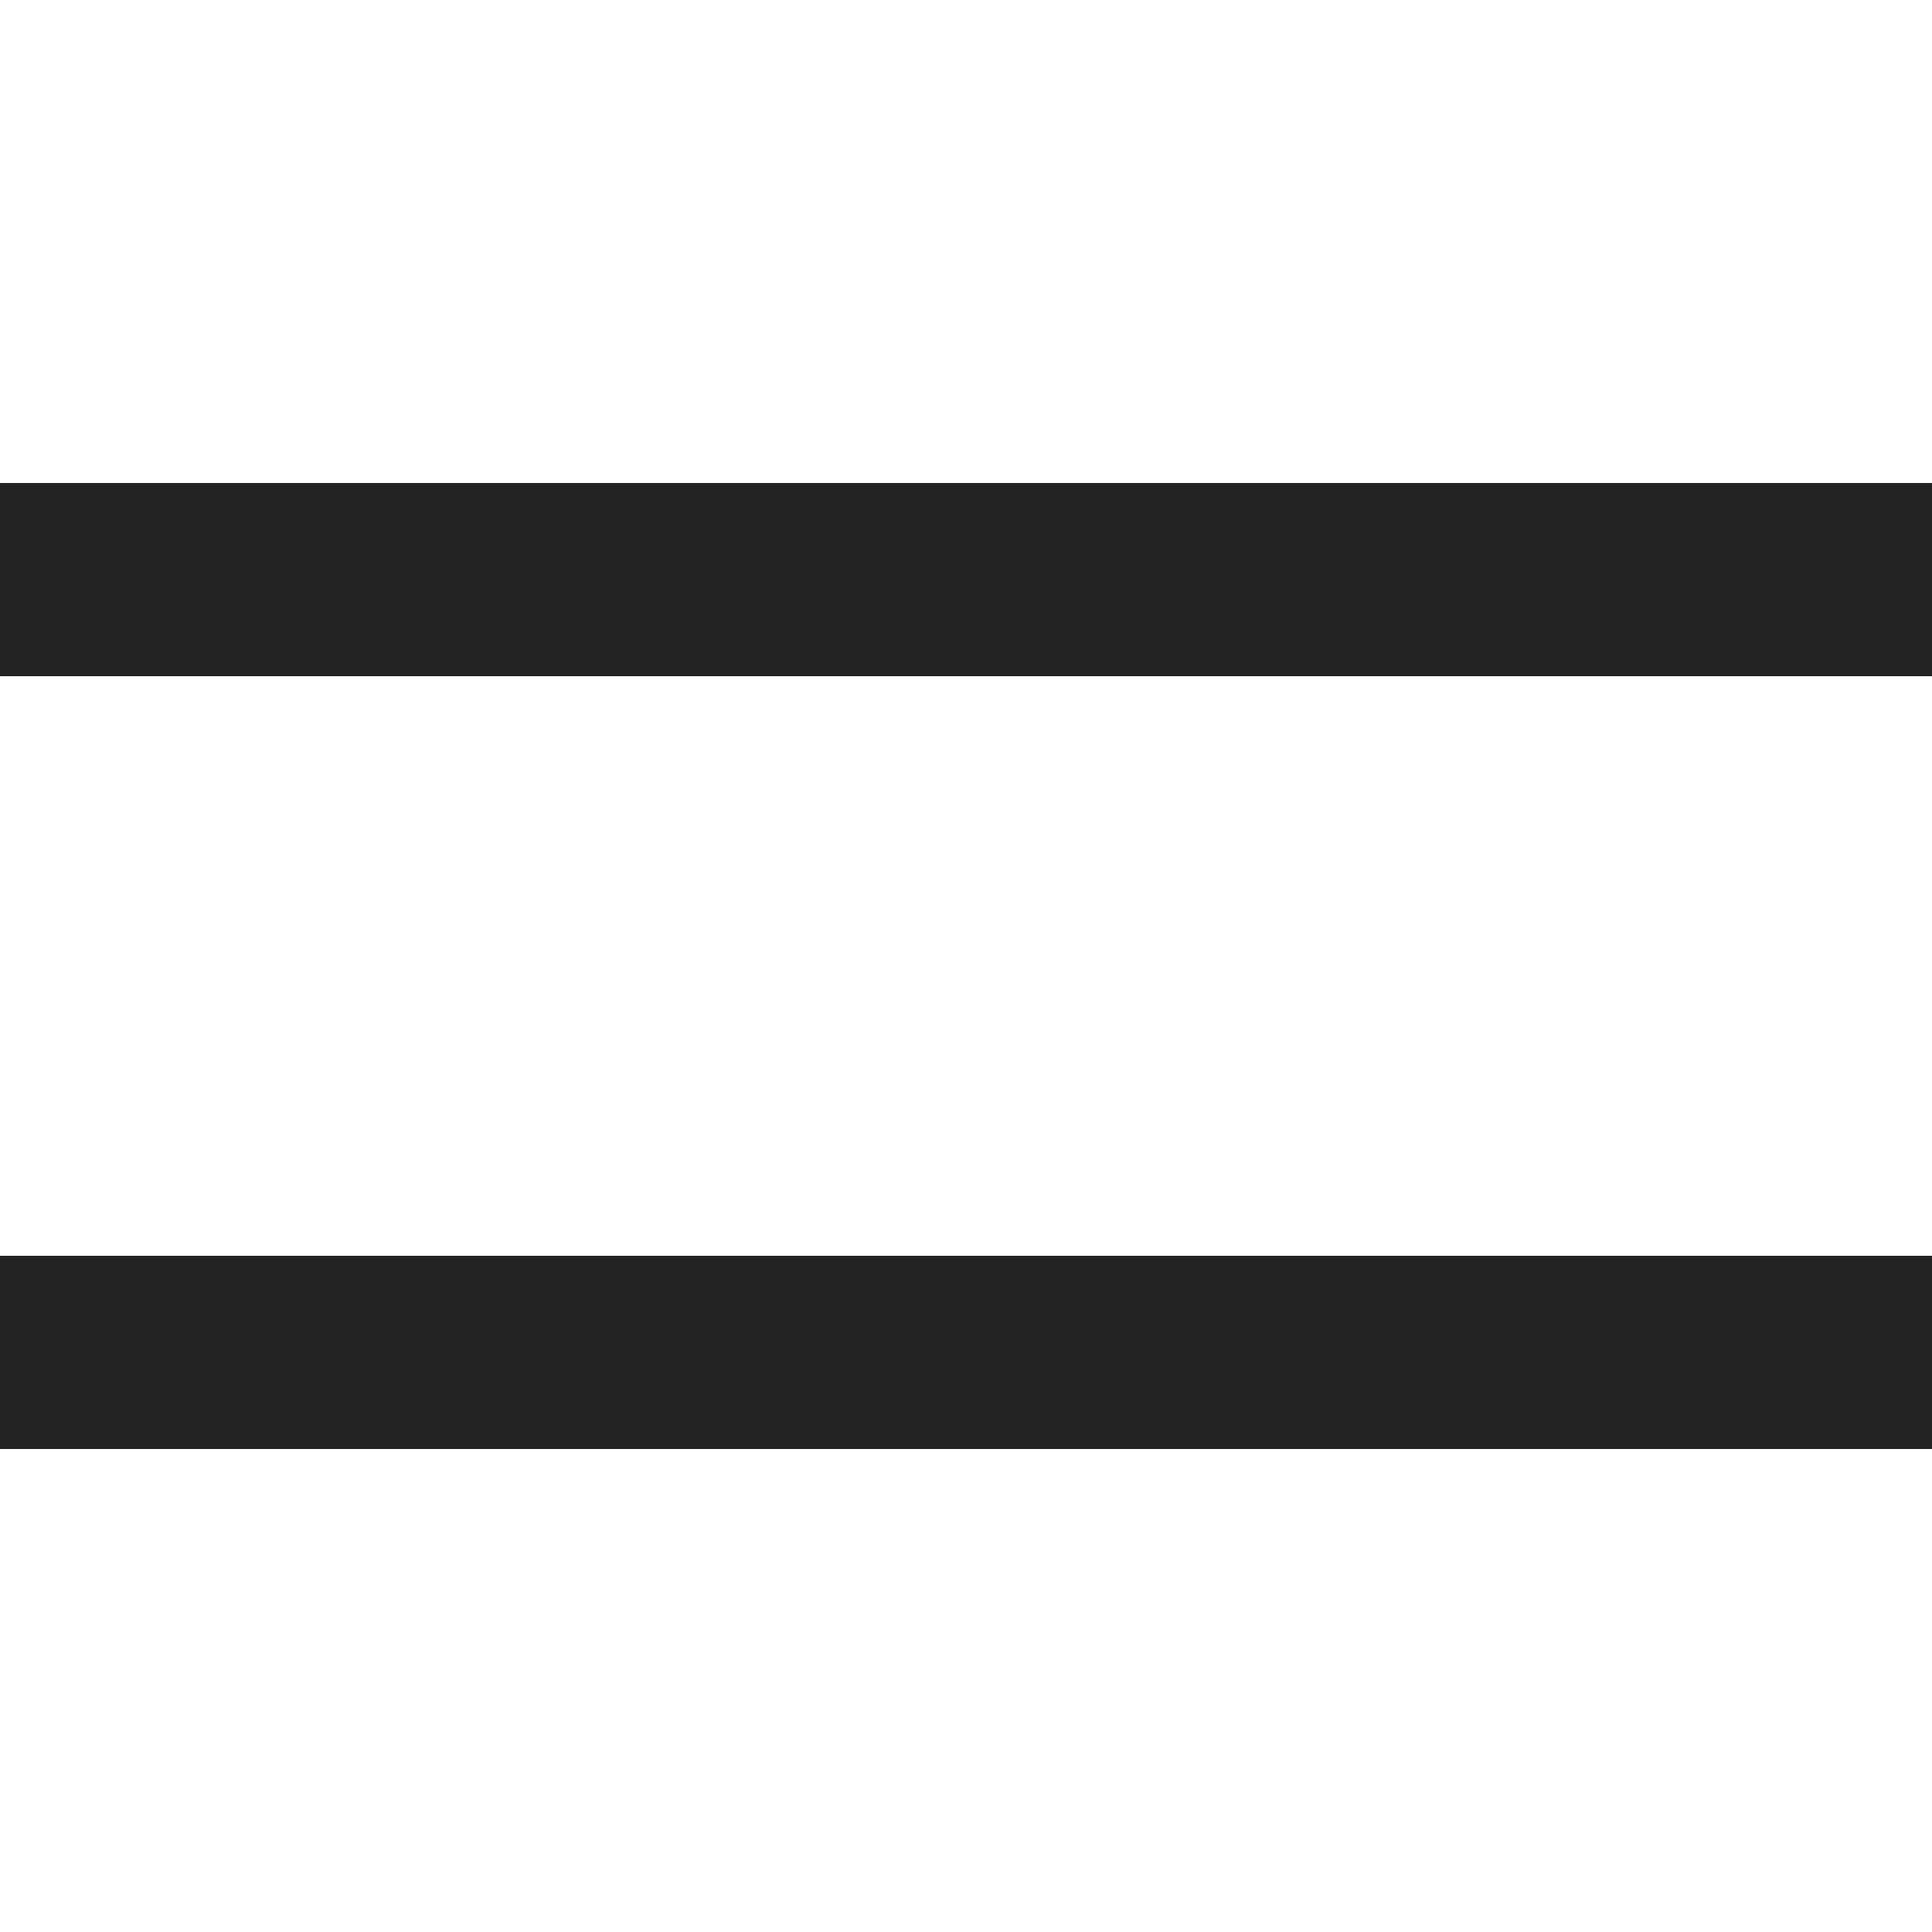 <svg xmlns="http://www.w3.org/2000/svg" xmlns:xlink="http://www.w3.org/1999/xlink" width="20" height="20" viewBox="0 0 20 20"><defs><style>.a{fill:#fff;}.b{clip-path:url(#a);}.c{fill:#222;}</style><clipPath id="a"><rect class="a" width="20" height="20" transform="translate(375 169)"/></clipPath></defs><g class="b" transform="translate(-375 -169)"><rect class="c" width="20" height="2" transform="translate(375 182)"/><rect class="c" width="20" height="2" transform="translate(375 174)"/></g></svg>